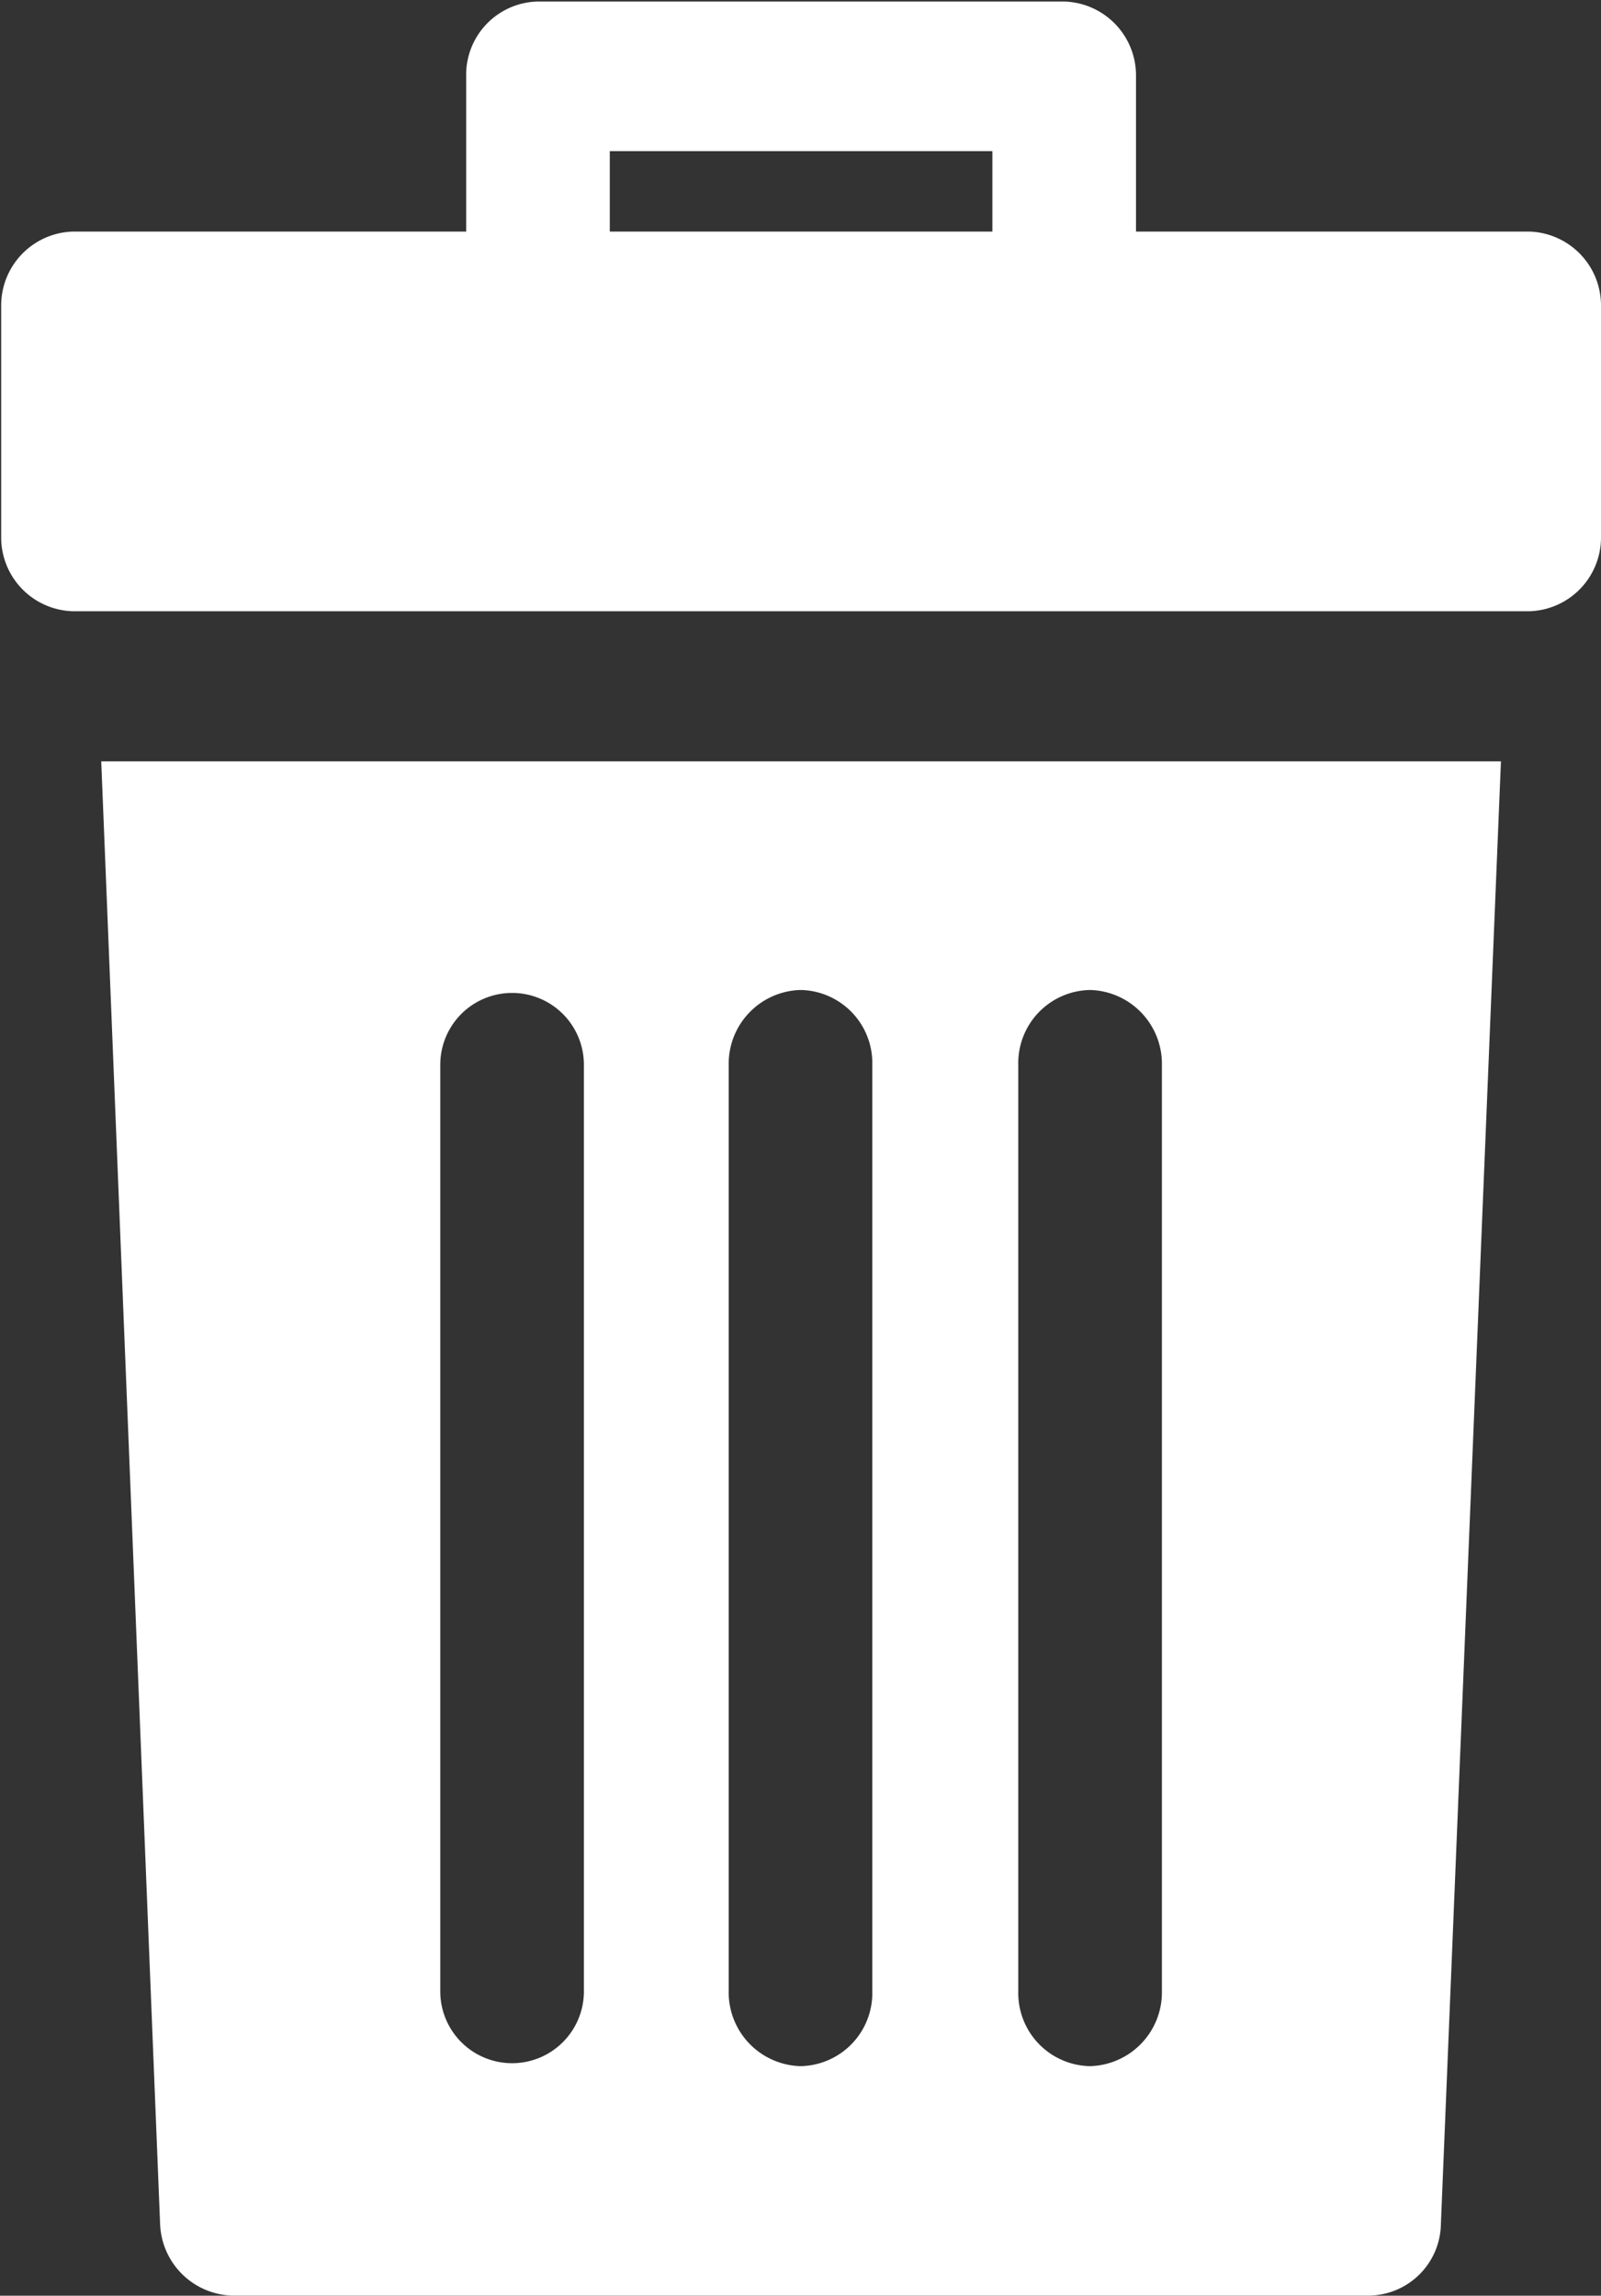 <svg xmlns="http://www.w3.org/2000/svg" width="13.6" height="19.5" viewBox="0 0 13.6 19.5">
  <rect x="0" y="0" width="13.6" height="19.5" fill="#333333" stroke="none"/>
<defs>
    <style>
      .cls-1 {
        fill: #fff;
        fill-rule: evenodd;
      }
    </style>
  </defs>
  <path id="icon" class="cls-1" d="M1237.33,772.123h-3.34v-1.318a0.628,0.628,0,0,0-.61-0.636h-4.47a0.622,0.622,0,0,0-.61.636v1.318h-3.34a0.628,0.628,0,0,0-.61.636v1.954a0.627,0.627,0,0,0,.61.635h12.37a0.627,0.627,0,0,0,.61-0.635v-1.954A0.628,0.628,0,0,0,1237.33,772.123Zm-4.56,0h-3.25V771.44h3.25v0.683Zm-7.57,4.5,0.5,12.423a0.632,0.632,0,0,0,.61.609h9.66a0.618,0.618,0,0,0,.61-0.609l0.51-12.423H1225.2Zm4.1,10.448a0.61,0.61,0,1,1-1.22,0V779.2a0.61,0.61,0,1,1,1.22,0v7.865Zm2.45,0a0.621,0.621,0,0,1-.61.635,0.627,0.627,0,0,1-.61-0.635V779.2a0.627,0.627,0,0,1,.61-0.635,0.621,0.621,0,0,1,.61.635v7.865Zm2.46,0a0.627,0.627,0,0,1-.61.635,0.621,0.621,0,0,1-.61-0.635V779.2a0.621,0.621,0,0,1,.61-0.635,0.627,0.627,0,0,1,.61.635v7.865h0Z" transform="translate(-1224.34 -770.156)"/>
</svg>
